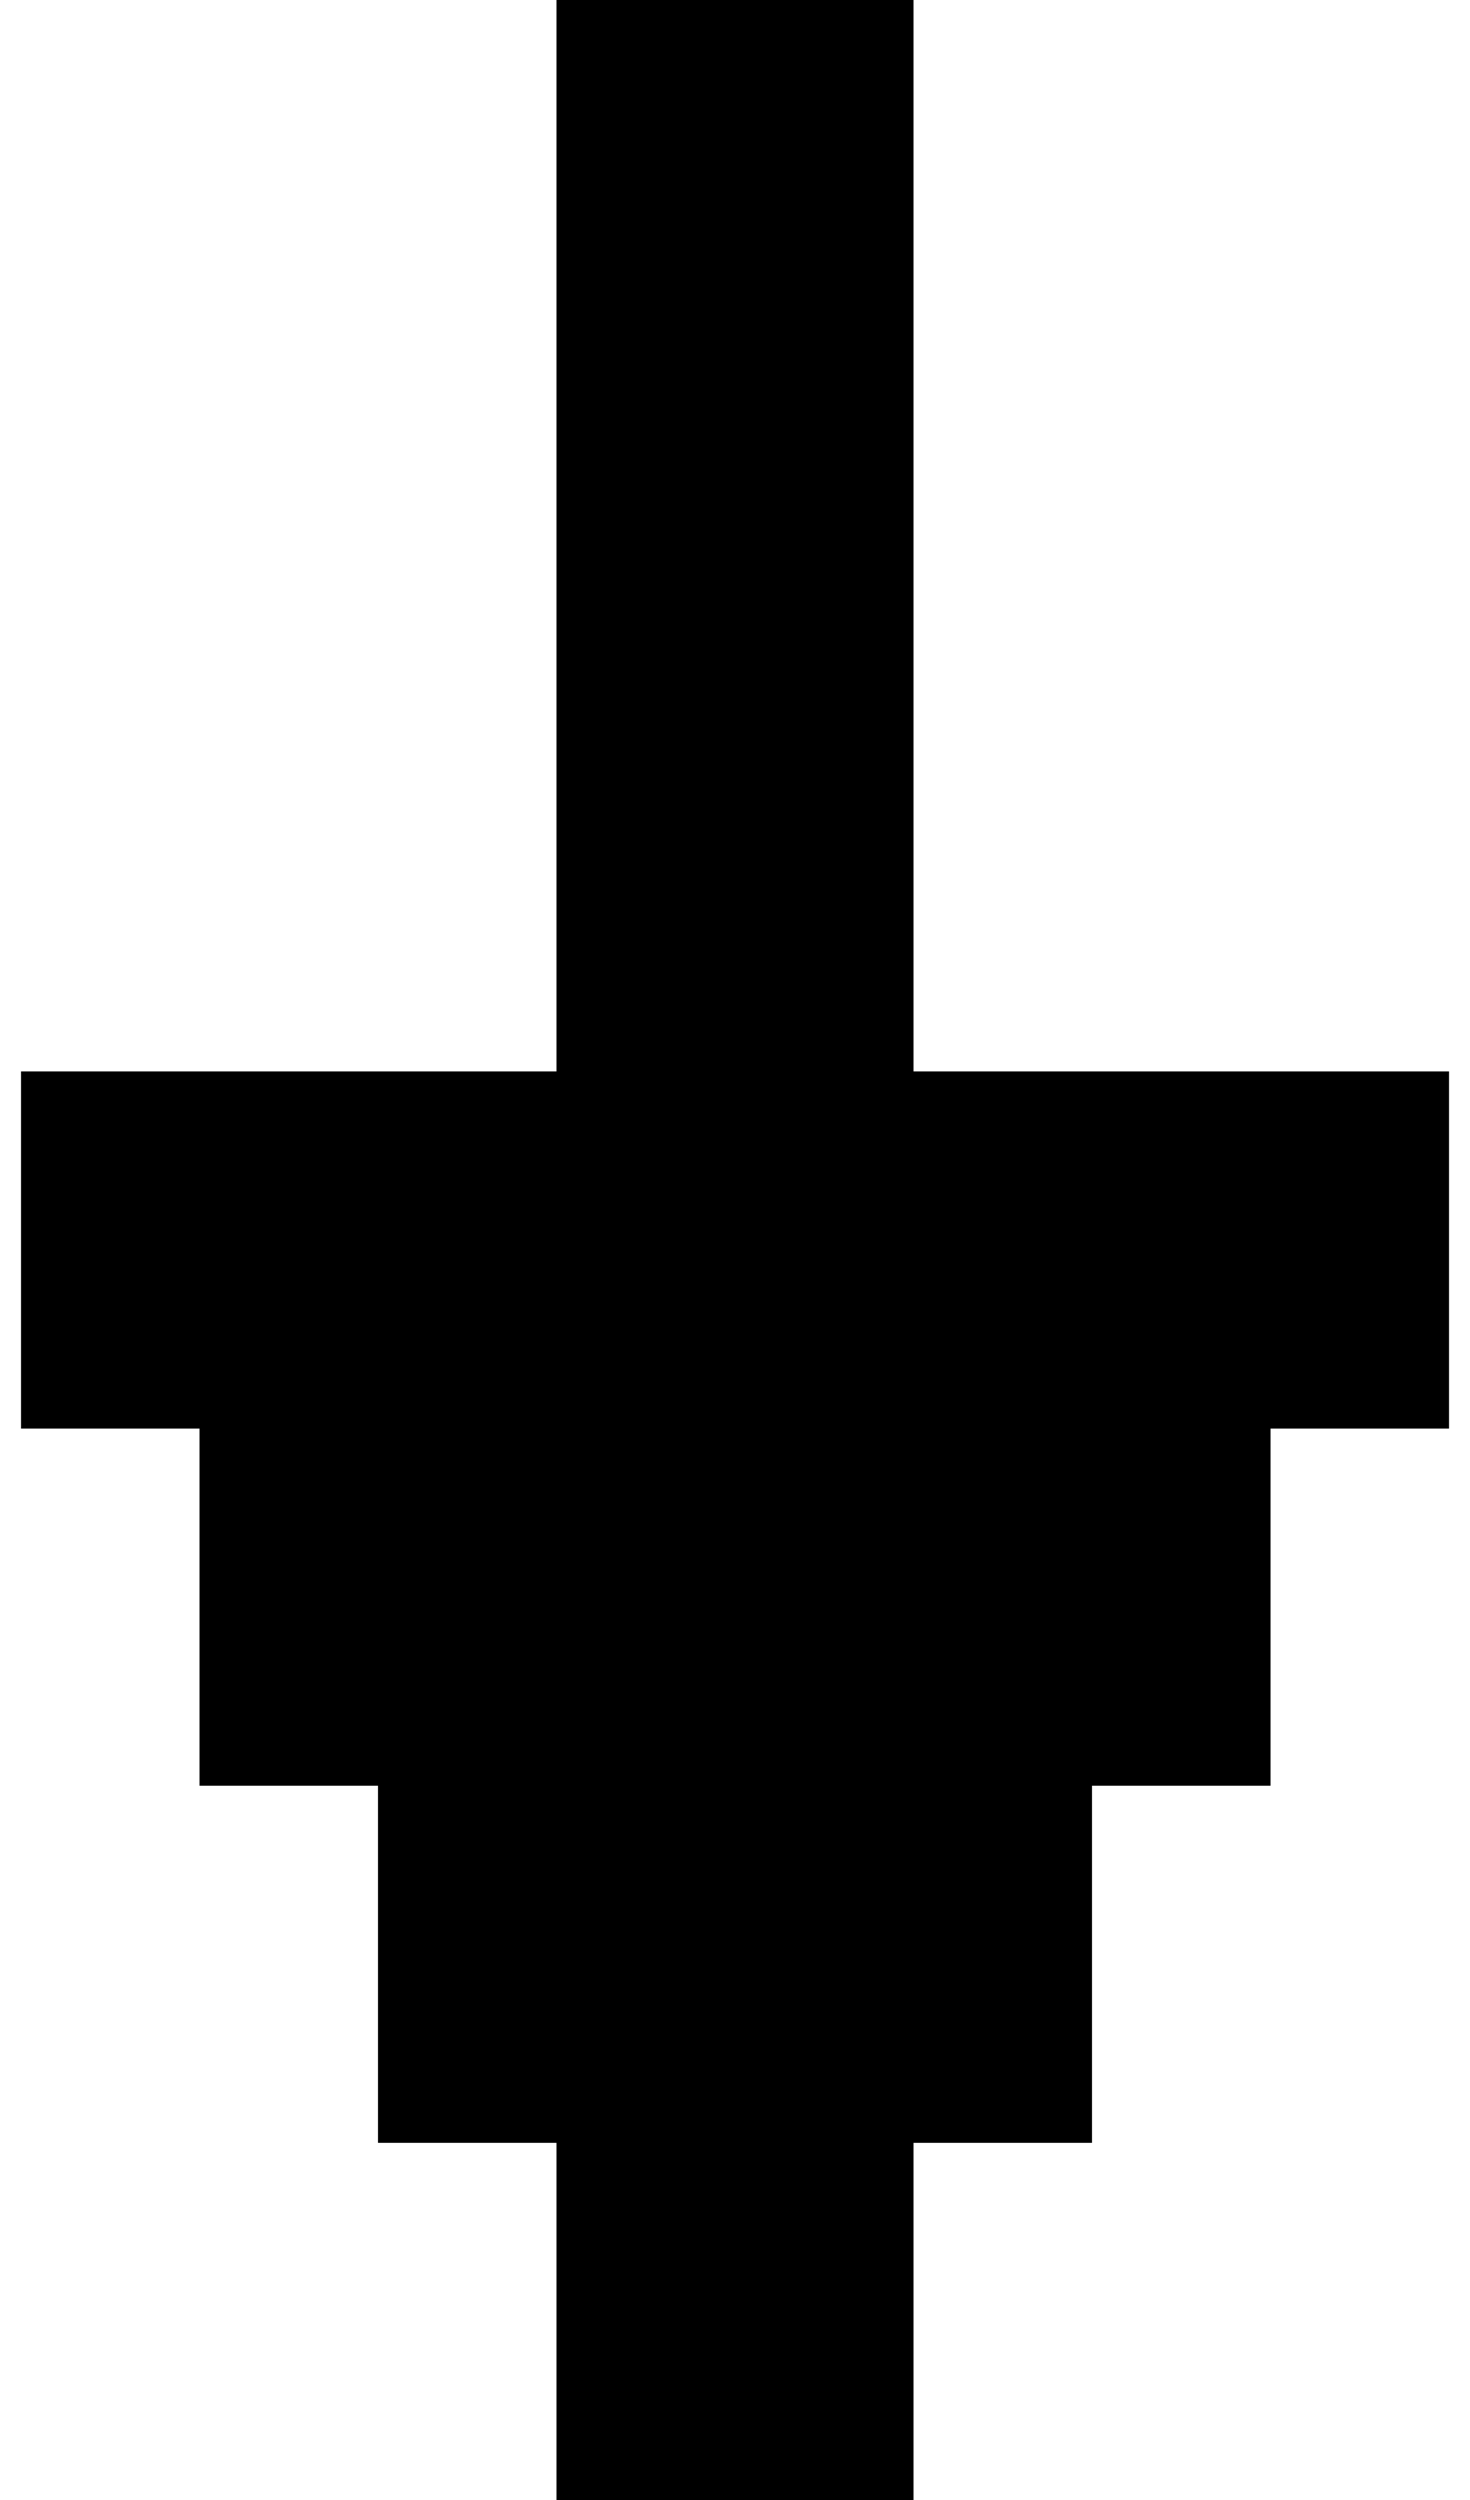 <svg width="30" height="51" viewBox="0 0 30 51" fill="none" xmlns="http://www.w3.org/2000/svg">
<path fill-rule="evenodd" clip-rule="evenodd" d="M18.643 0H11.357V21.857H7.714H4.072H0.429V29.143H4.072V36.429H7.714V43.714H11.357V51H18.643V43.714H22.286V36.429H25.929V29.143H29.572V21.857H25.929H22.286H18.643V0Z" fill="black"/>
</svg>
